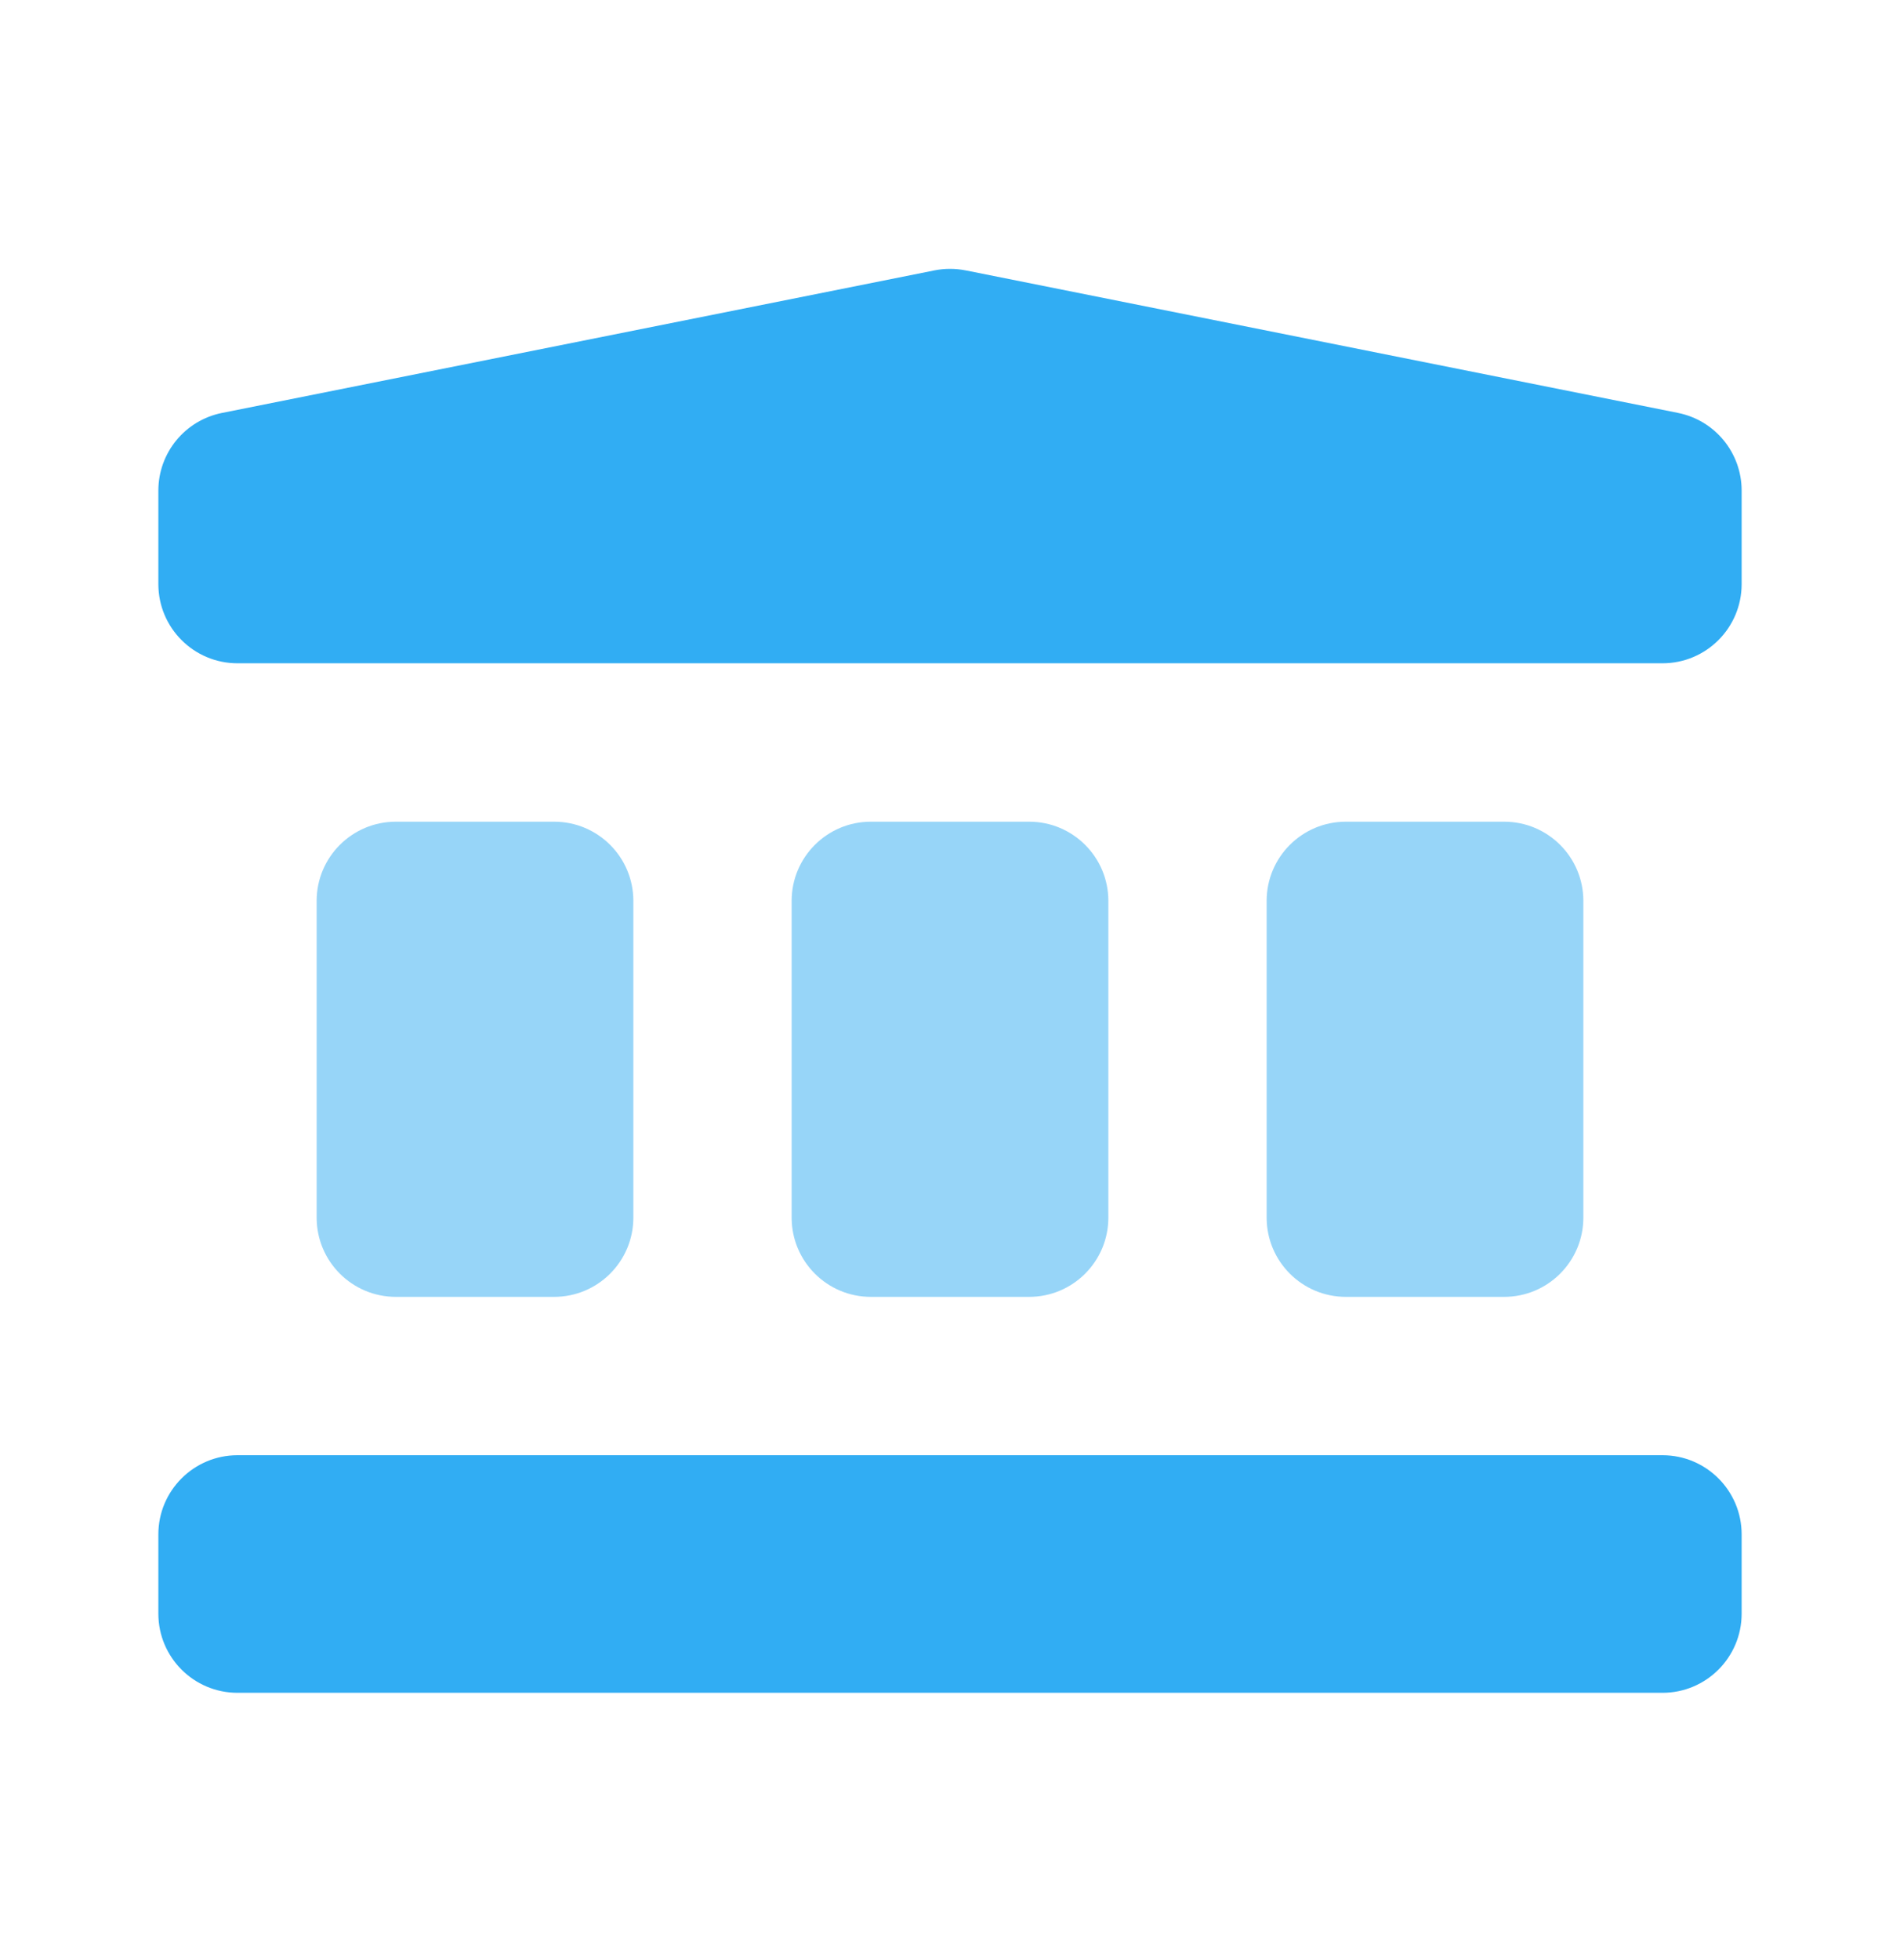 <svg width="32" height="33" viewBox="0 0 32 33" fill="none" xmlns="http://www.w3.org/2000/svg">
<path d="M2.667 25.833C2.667 25.097 3.264 24.5 4 24.5H28C28.736 24.5 29.333 25.097 29.333 25.833V27.167C29.333 27.903 28.736 28.5 28 28.5H4C3.264 28.5 2.667 27.903 2.667 27.167V25.833Z" fill="#31ADF3"/>
<path d="M2.667 8.26C2.667 7.624 3.115 7.077 3.739 6.952L15.739 4.552C15.911 4.518 16.089 4.518 16.262 4.552L28.262 6.952C28.885 7.077 29.333 7.624 29.333 8.26V9.833C29.333 10.57 28.736 11.167 28 11.167H4C3.264 11.167 2.667 10.57 2.667 9.833V8.26Z" fill="#31ADF3"/>
<path opacity="0.5" d="M9.333 13.834C10.07 13.834 10.667 14.431 10.667 15.167L10.667 20.5C10.667 21.236 10.07 21.834 9.333 21.834H6.667C5.93 21.834 5.333 21.236 5.333 20.5L5.333 15.167C5.333 14.431 5.93 13.834 6.667 13.834L9.333 13.834Z" fill="#31ADF3"/>
<path opacity="0.5" d="M17.333 13.834C18.07 13.834 18.667 14.431 18.667 15.167L18.667 20.5C18.667 21.236 18.07 21.834 17.333 21.834H14.667C13.93 21.834 13.333 21.236 13.333 20.5L13.333 15.167C13.333 14.431 13.93 13.834 14.667 13.834L17.333 13.834Z" fill="#31ADF3"/>
<path opacity="0.5" d="M25.333 13.834C26.07 13.834 26.667 14.431 26.667 15.167L26.667 20.5C26.667 21.236 26.07 21.834 25.333 21.834H22.667C21.93 21.834 21.333 21.236 21.333 20.5L21.333 15.167C21.333 14.431 21.93 13.834 22.667 13.834L25.333 13.834Z" fill="#31ADF3"/>
</svg>
